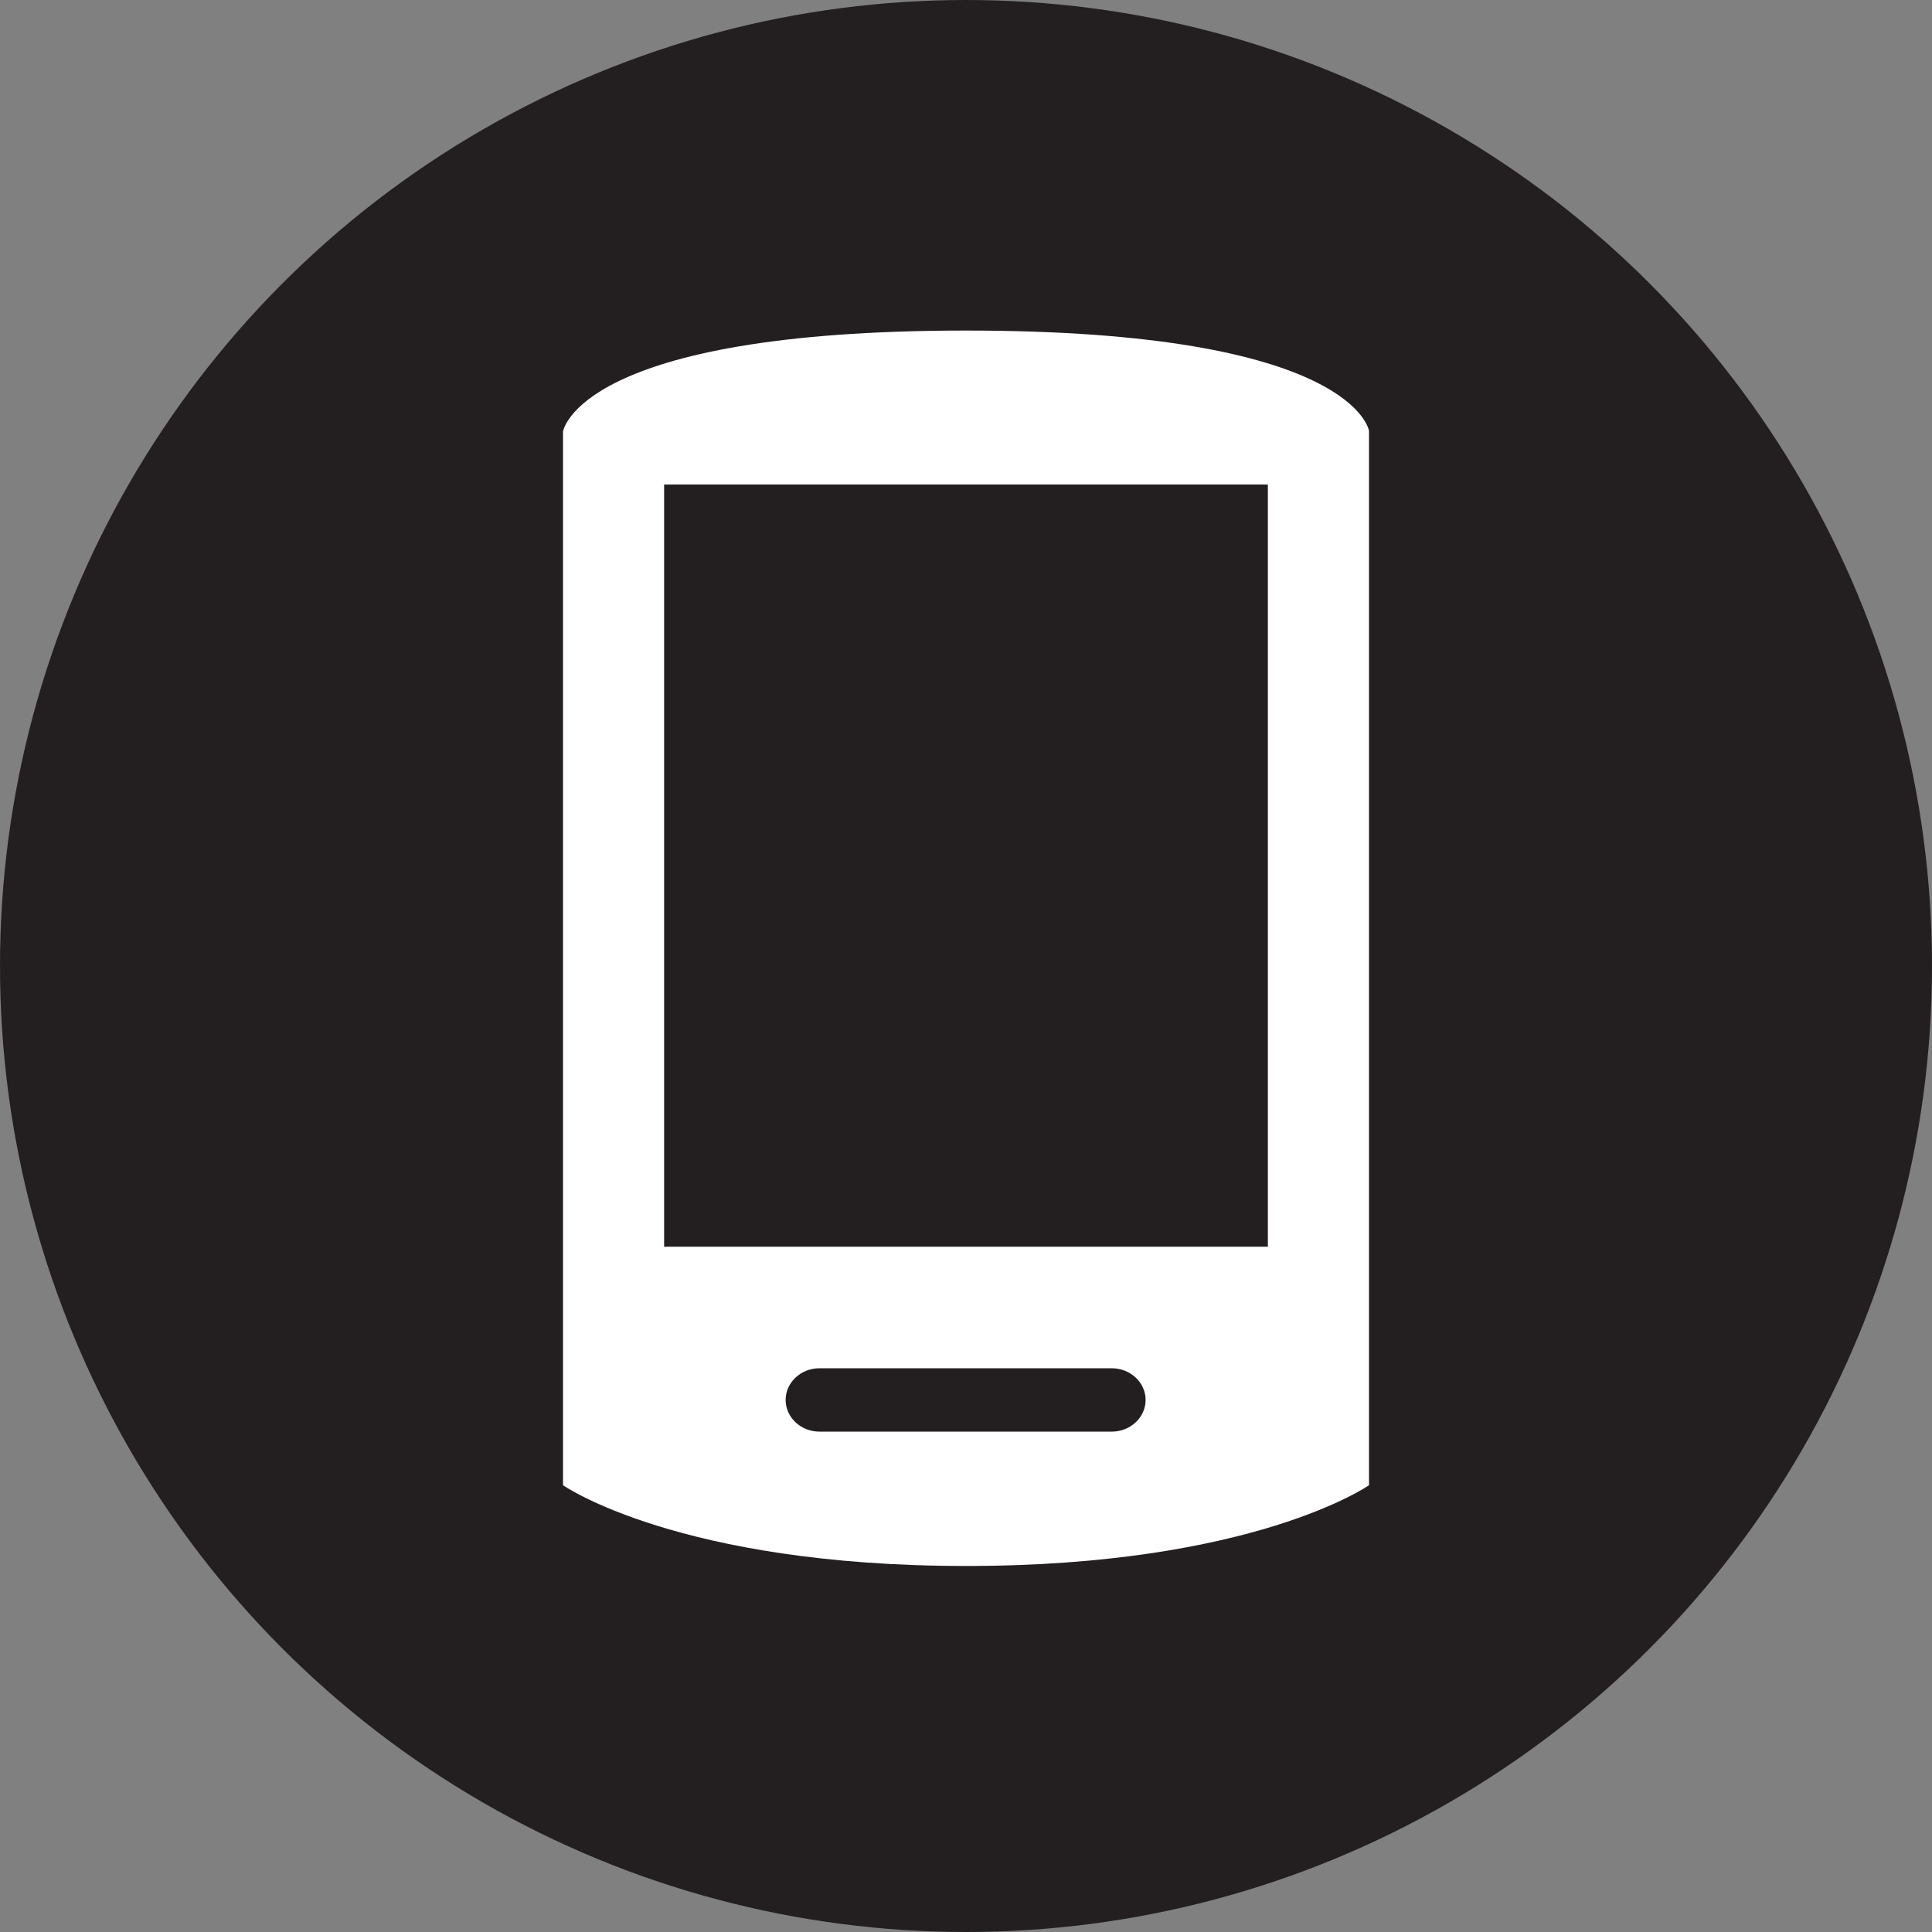 <?xml version="1.0" encoding="utf-8"?>
<!-- Generator: Adobe Illustrator 27.3.1, SVG Export Plug-In . SVG Version: 6.00 Build 0)  -->
<svg version="1.1" id="Calque_1" xmlns="http://www.w3.org/2000/svg" xmlns:xlink="http://www.w3.org/1999/xlink" x="0px" y="0px"
	 viewBox="0 0 256 256" style="enable-background:new 0 0 256 256;" xml:space="preserve">
<rect x="0" y="0" width="256" height="256" fill="#808080" stroke="none"/>
<style type="text/css">
	.st0{fill:#231F20;}
	.st1{fill:#FFFFFF;}
</style>
<g>
	<circle class="st0" cx="128" cy="128" r="128"/>
	<path id="Internet_1_" class="st1" d="M128,43.8c-51.5,0-53.4,13.4-53.4,13.4v139.6c0,0,15.3,10.7,53.4,10.7
		c38.1,0,53.4-10.7,53.4-10.7V57.1C181.4,57.1,179.5,43.8,128,43.8z M147.3,189.7h-38.7c-2.5,0-4.5-1.9-4.5-4.2s2-4.2,4.5-4.2h38.7
		c2.5,0,4.5,1.9,4.5,4.2S149.8,189.7,147.3,189.7z M168,165.2H88v-101H168V165.2z"/>
</g>
</svg>
